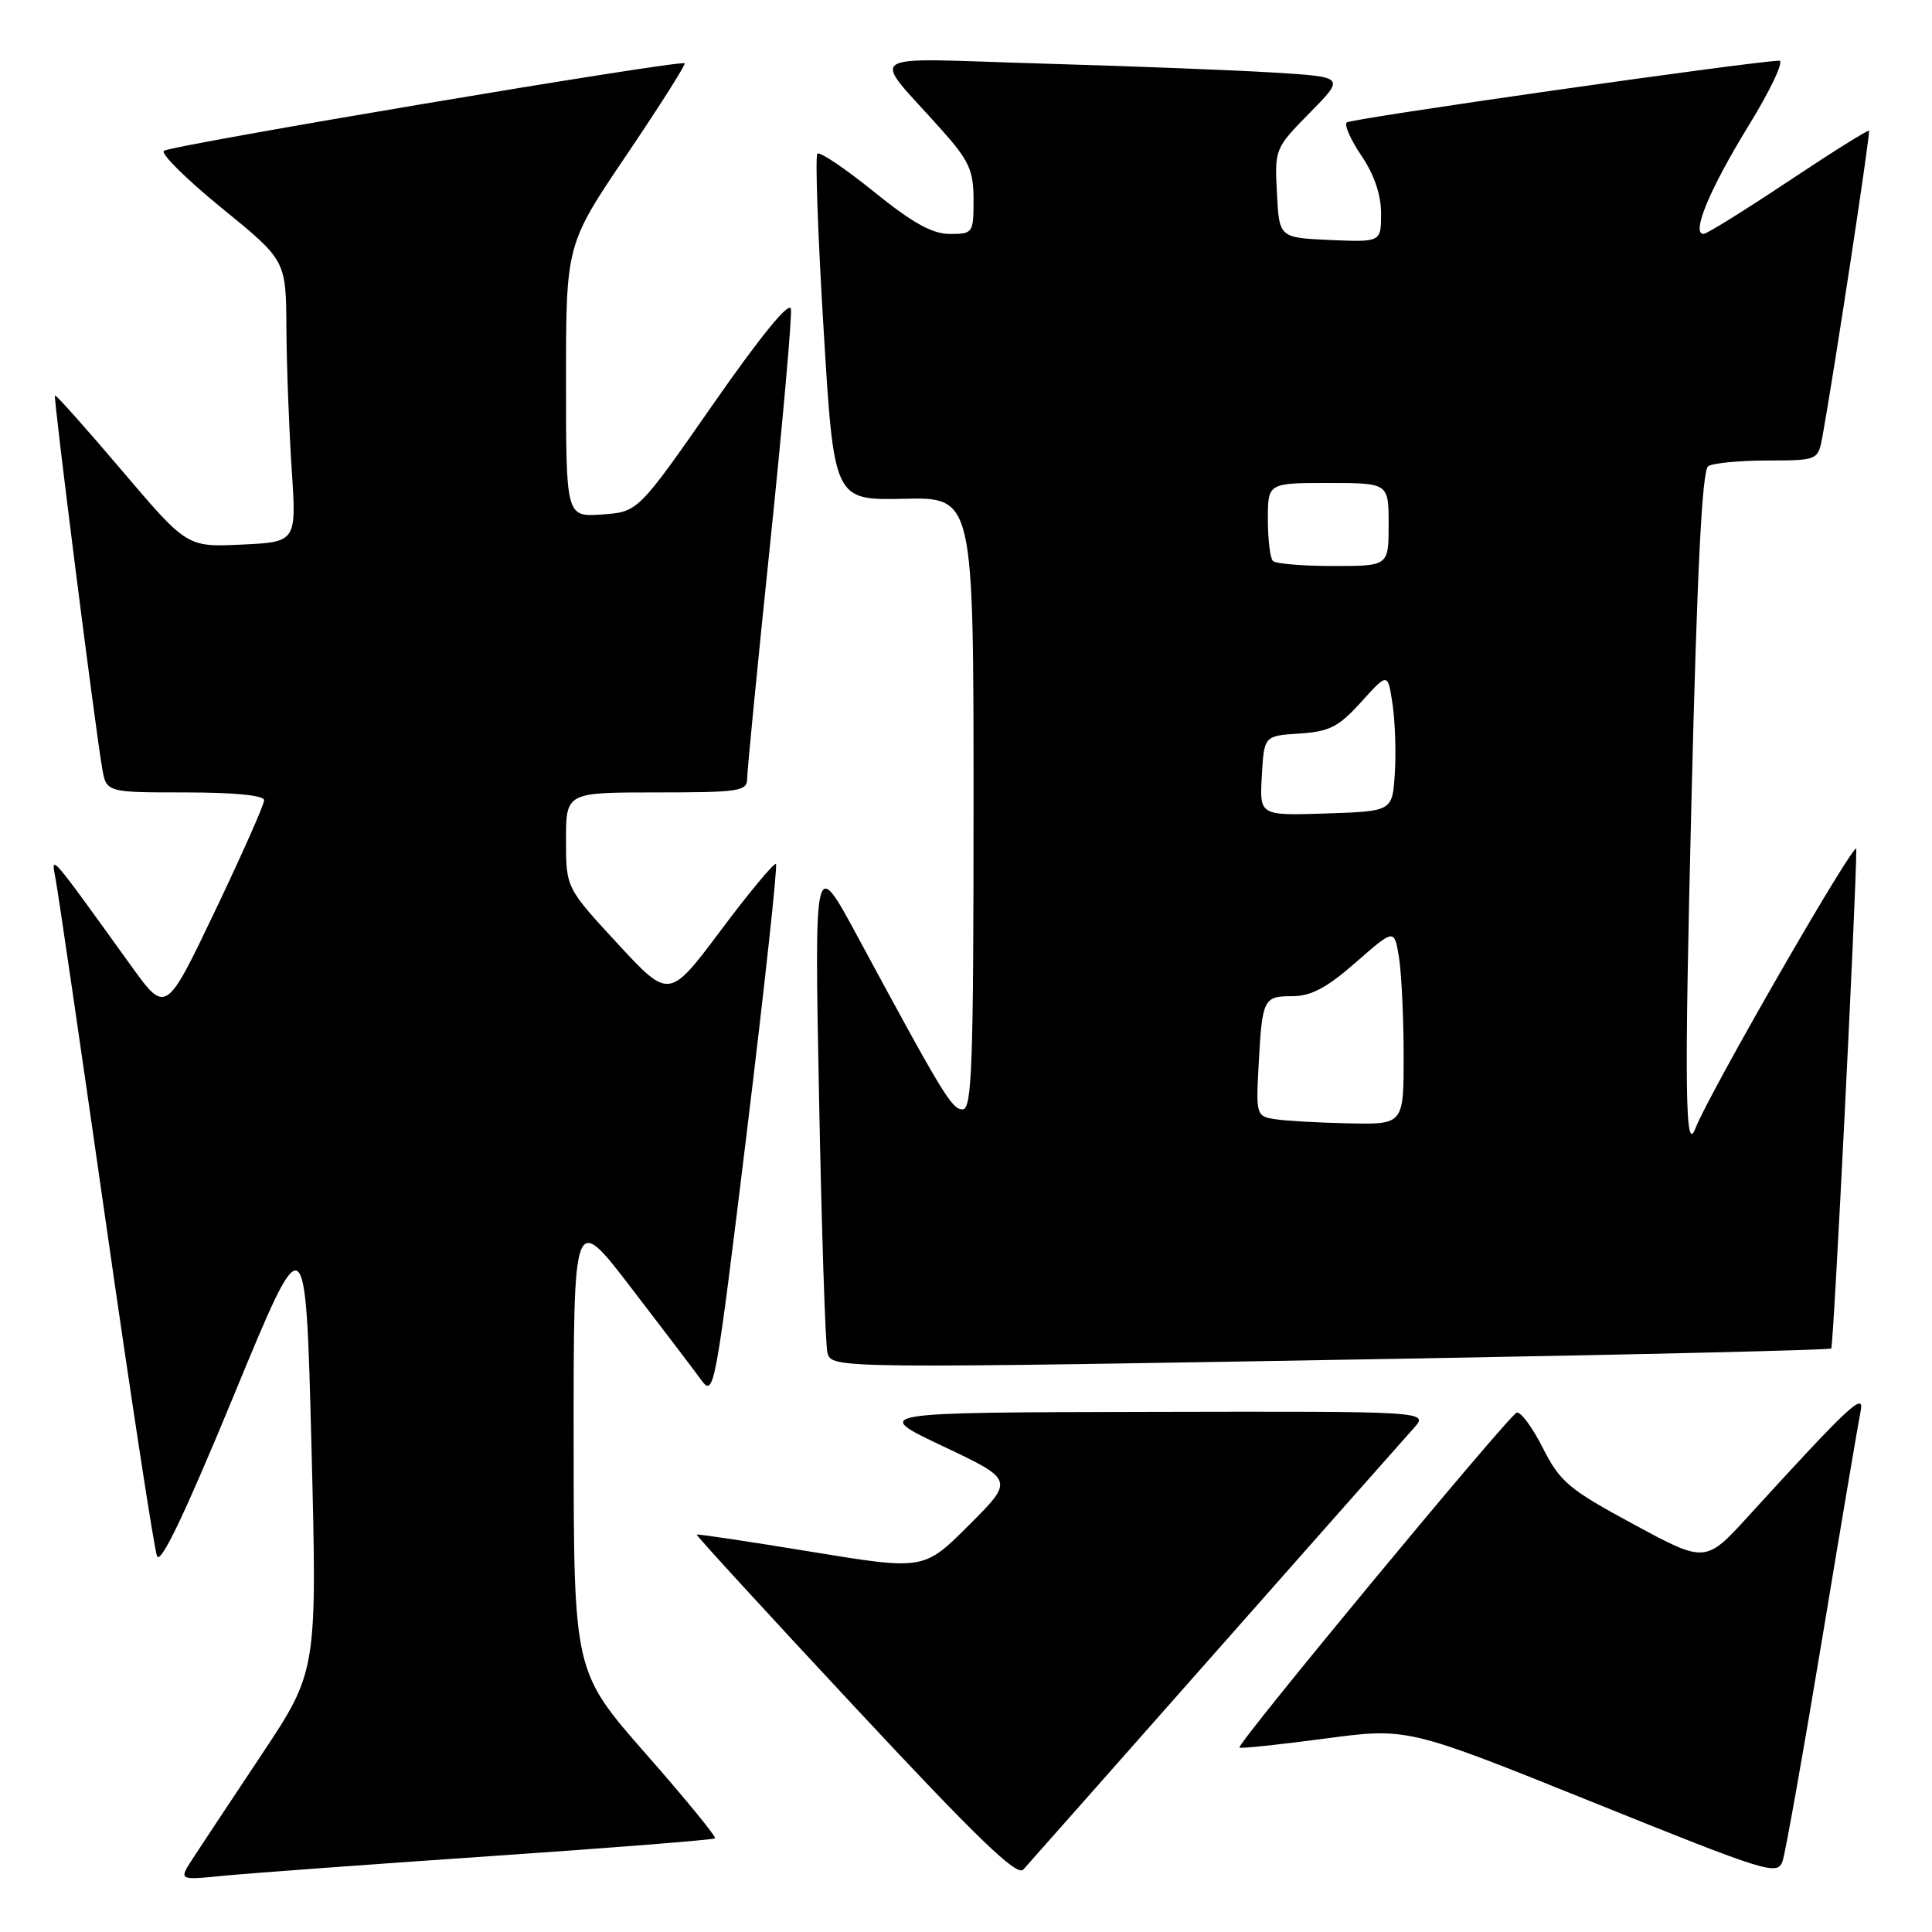 <?xml version="1.0" encoding="UTF-8" standalone="no"?>
<!DOCTYPE svg PUBLIC "-//W3C//DTD SVG 1.1//EN" "http://www.w3.org/Graphics/SVG/1.1/DTD/svg11.dtd" >
<svg xmlns="http://www.w3.org/2000/svg" xmlns:xlink="http://www.w3.org/1999/xlink" version="1.1" viewBox="0 0 256 256">
 <g >
 <path fill="currentColor"
d=" M 64.95 245.95 C 81.14 244.85 94.55 243.78 94.75 243.59 C 94.94 243.39 90.81 238.34 85.56 232.37 C 76.03 221.50 76.03 221.50 76.01 191.10 C 76.00 160.70 76.00 160.70 83.57 170.56 C 87.73 175.98 91.93 181.50 92.90 182.83 C 94.62 185.19 94.76 184.39 98.95 150.08 C 101.31 130.73 103.05 114.72 102.82 114.49 C 102.59 114.26 99.31 118.20 95.53 123.25 C 88.66 132.42 88.66 132.42 81.83 125.03 C 75.00 117.64 75.00 117.64 75.00 111.32 C 75.00 105.00 75.00 105.00 87.00 105.00 C 97.92 105.00 99.00 104.84 99.00 103.19 C 99.00 102.19 100.37 88.17 102.05 72.03 C 103.72 55.88 104.96 41.89 104.80 40.94 C 104.61 39.84 100.79 44.52 94.52 53.52 C 84.54 67.84 84.54 67.84 79.77 68.17 C 75.00 68.50 75.00 68.50 75.00 50.45 C 75.00 32.40 75.00 32.40 83.01 20.55 C 87.42 14.02 90.89 8.55 90.72 8.39 C 90.22 7.88 22.55 19.26 21.71 19.99 C 21.28 20.37 24.74 23.79 29.41 27.59 C 37.90 34.50 37.90 34.50 37.95 43.50 C 37.98 48.45 38.30 56.85 38.65 62.16 C 39.29 71.82 39.29 71.82 32.04 72.16 C 24.78 72.50 24.78 72.50 16.14 62.33 C 11.39 56.74 7.40 52.27 7.28 52.39 C 7.05 52.61 12.55 96.01 13.53 101.75 C 14.09 105.00 14.09 105.00 24.55 105.00 C 31.10 105.00 35.00 105.39 35.00 106.04 C 35.00 106.61 32.07 113.21 28.49 120.72 C 21.97 134.36 21.97 134.36 17.34 127.93 C 6.40 112.74 6.74 113.13 7.37 116.50 C 7.69 118.15 10.68 138.62 14.03 162.00 C 17.38 185.38 20.43 205.26 20.81 206.20 C 21.28 207.35 24.55 200.49 31.00 184.86 C 40.50 161.83 40.50 161.83 41.27 191.62 C 42.03 221.41 42.03 221.41 34.69 232.46 C 30.65 238.53 26.52 244.77 25.51 246.32 C 23.68 249.14 23.68 249.14 29.59 248.55 C 32.84 248.23 48.75 247.06 64.95 245.95 Z  M 161.00 219.00 C 174.36 203.88 186.20 190.49 187.32 189.25 C 189.35 187.00 189.35 187.00 152.42 187.08 C 115.50 187.16 115.50 187.16 124.94 191.63 C 134.38 196.10 134.38 196.10 128.40 202.08 C 122.42 208.06 122.42 208.06 107.46 205.61 C 99.24 204.26 92.42 203.24 92.32 203.34 C 92.22 203.45 101.66 213.75 113.31 226.24 C 129.50 243.61 134.74 248.66 135.59 247.73 C 136.21 247.05 147.64 234.12 161.00 219.00 Z  M 241.47 217.00 C 243.97 201.88 246.26 188.38 246.54 187.00 C 247.10 184.32 245.05 186.23 231.74 200.82 C 225.99 207.13 225.99 207.13 216.47 201.98 C 207.86 197.33 206.71 196.36 204.43 191.85 C 203.04 189.11 201.48 187.01 200.97 187.18 C 199.90 187.55 163.81 231.14 164.23 231.56 C 164.38 231.72 169.46 231.18 175.50 230.38 C 186.50 228.91 186.50 228.91 211.00 238.78 C 234.35 248.19 235.53 248.56 236.21 246.58 C 236.59 245.44 238.96 232.12 241.47 217.00 Z  M 187.89 180.00 C 217.81 179.47 242.45 178.88 242.65 178.68 C 242.96 178.37 245.97 118.33 245.97 112.50 C 245.97 110.96 226.42 144.90 224.66 149.50 C 223.28 153.09 223.18 144.51 224.13 105.94 C 224.88 75.32 225.54 62.28 226.35 61.77 C 226.98 61.36 230.52 61.02 234.20 61.02 C 240.91 61.00 240.91 61.00 241.50 57.75 C 243.10 48.88 247.87 17.54 247.65 17.32 C 247.52 17.18 242.70 20.20 236.95 24.03 C 231.20 27.86 226.15 31.00 225.73 31.00 C 224.07 31.00 226.52 25.10 231.64 16.75 C 234.60 11.94 236.45 8.02 235.76 8.04 C 231.69 8.19 178.95 15.71 178.44 16.23 C 178.10 16.57 178.99 18.56 180.41 20.65 C 182.08 23.11 183.00 25.82 183.00 28.28 C 183.00 32.09 183.00 32.09 176.25 31.80 C 169.50 31.50 169.50 31.50 169.20 25.59 C 168.89 19.75 168.94 19.63 173.56 14.94 C 178.22 10.20 178.22 10.20 168.86 9.62 C 163.71 9.30 149.82 8.76 138.00 8.42 C 113.62 7.71 115.31 6.58 124.79 17.23 C 128.42 21.30 129.00 22.58 129.00 26.48 C 129.00 30.88 128.92 31.00 125.86 31.00 C 123.54 31.00 120.91 29.54 115.79 25.40 C 111.98 22.32 108.61 20.05 108.31 20.36 C 108.00 20.67 108.37 31.13 109.13 43.60 C 110.50 66.29 110.50 66.29 119.75 66.09 C 129.00 65.88 129.00 65.88 129.00 106.44 C 129.00 141.22 128.79 147.00 127.55 147.00 C 126.12 147.00 124.97 145.10 113.58 124.00 C 107.91 113.50 107.91 113.50 108.53 145.50 C 108.87 163.10 109.37 178.29 109.64 179.25 C 110.24 181.36 110.04 181.36 187.89 180.00 Z  M 168.96 148.30 C 166.48 147.92 166.42 147.73 166.77 141.20 C 167.25 132.32 167.40 132.00 171.24 132.00 C 173.71 132.00 175.81 130.89 179.64 127.53 C 184.75 123.06 184.75 123.06 185.36 126.78 C 185.70 128.83 185.98 134.66 185.99 139.75 C 186.00 149.00 186.00 149.00 178.75 148.85 C 174.76 148.77 170.36 148.52 168.96 148.30 Z  M 167.20 102.79 C 167.50 97.50 167.50 97.50 172.18 97.20 C 176.17 96.94 177.38 96.32 180.38 93.00 C 183.89 89.11 183.89 89.11 184.52 93.31 C 184.86 95.61 185.00 99.75 184.82 102.50 C 184.50 107.50 184.50 107.50 175.70 107.79 C 166.89 108.08 166.89 108.08 167.20 102.79 Z  M 168.67 74.33 C 168.30 73.97 168.00 71.49 168.00 68.83 C 168.00 64.00 168.00 64.00 176.00 64.00 C 184.00 64.00 184.00 64.00 184.00 69.50 C 184.00 75.00 184.00 75.00 176.67 75.00 C 172.63 75.00 169.03 74.70 168.67 74.33 Z "/>
</g>
</svg>